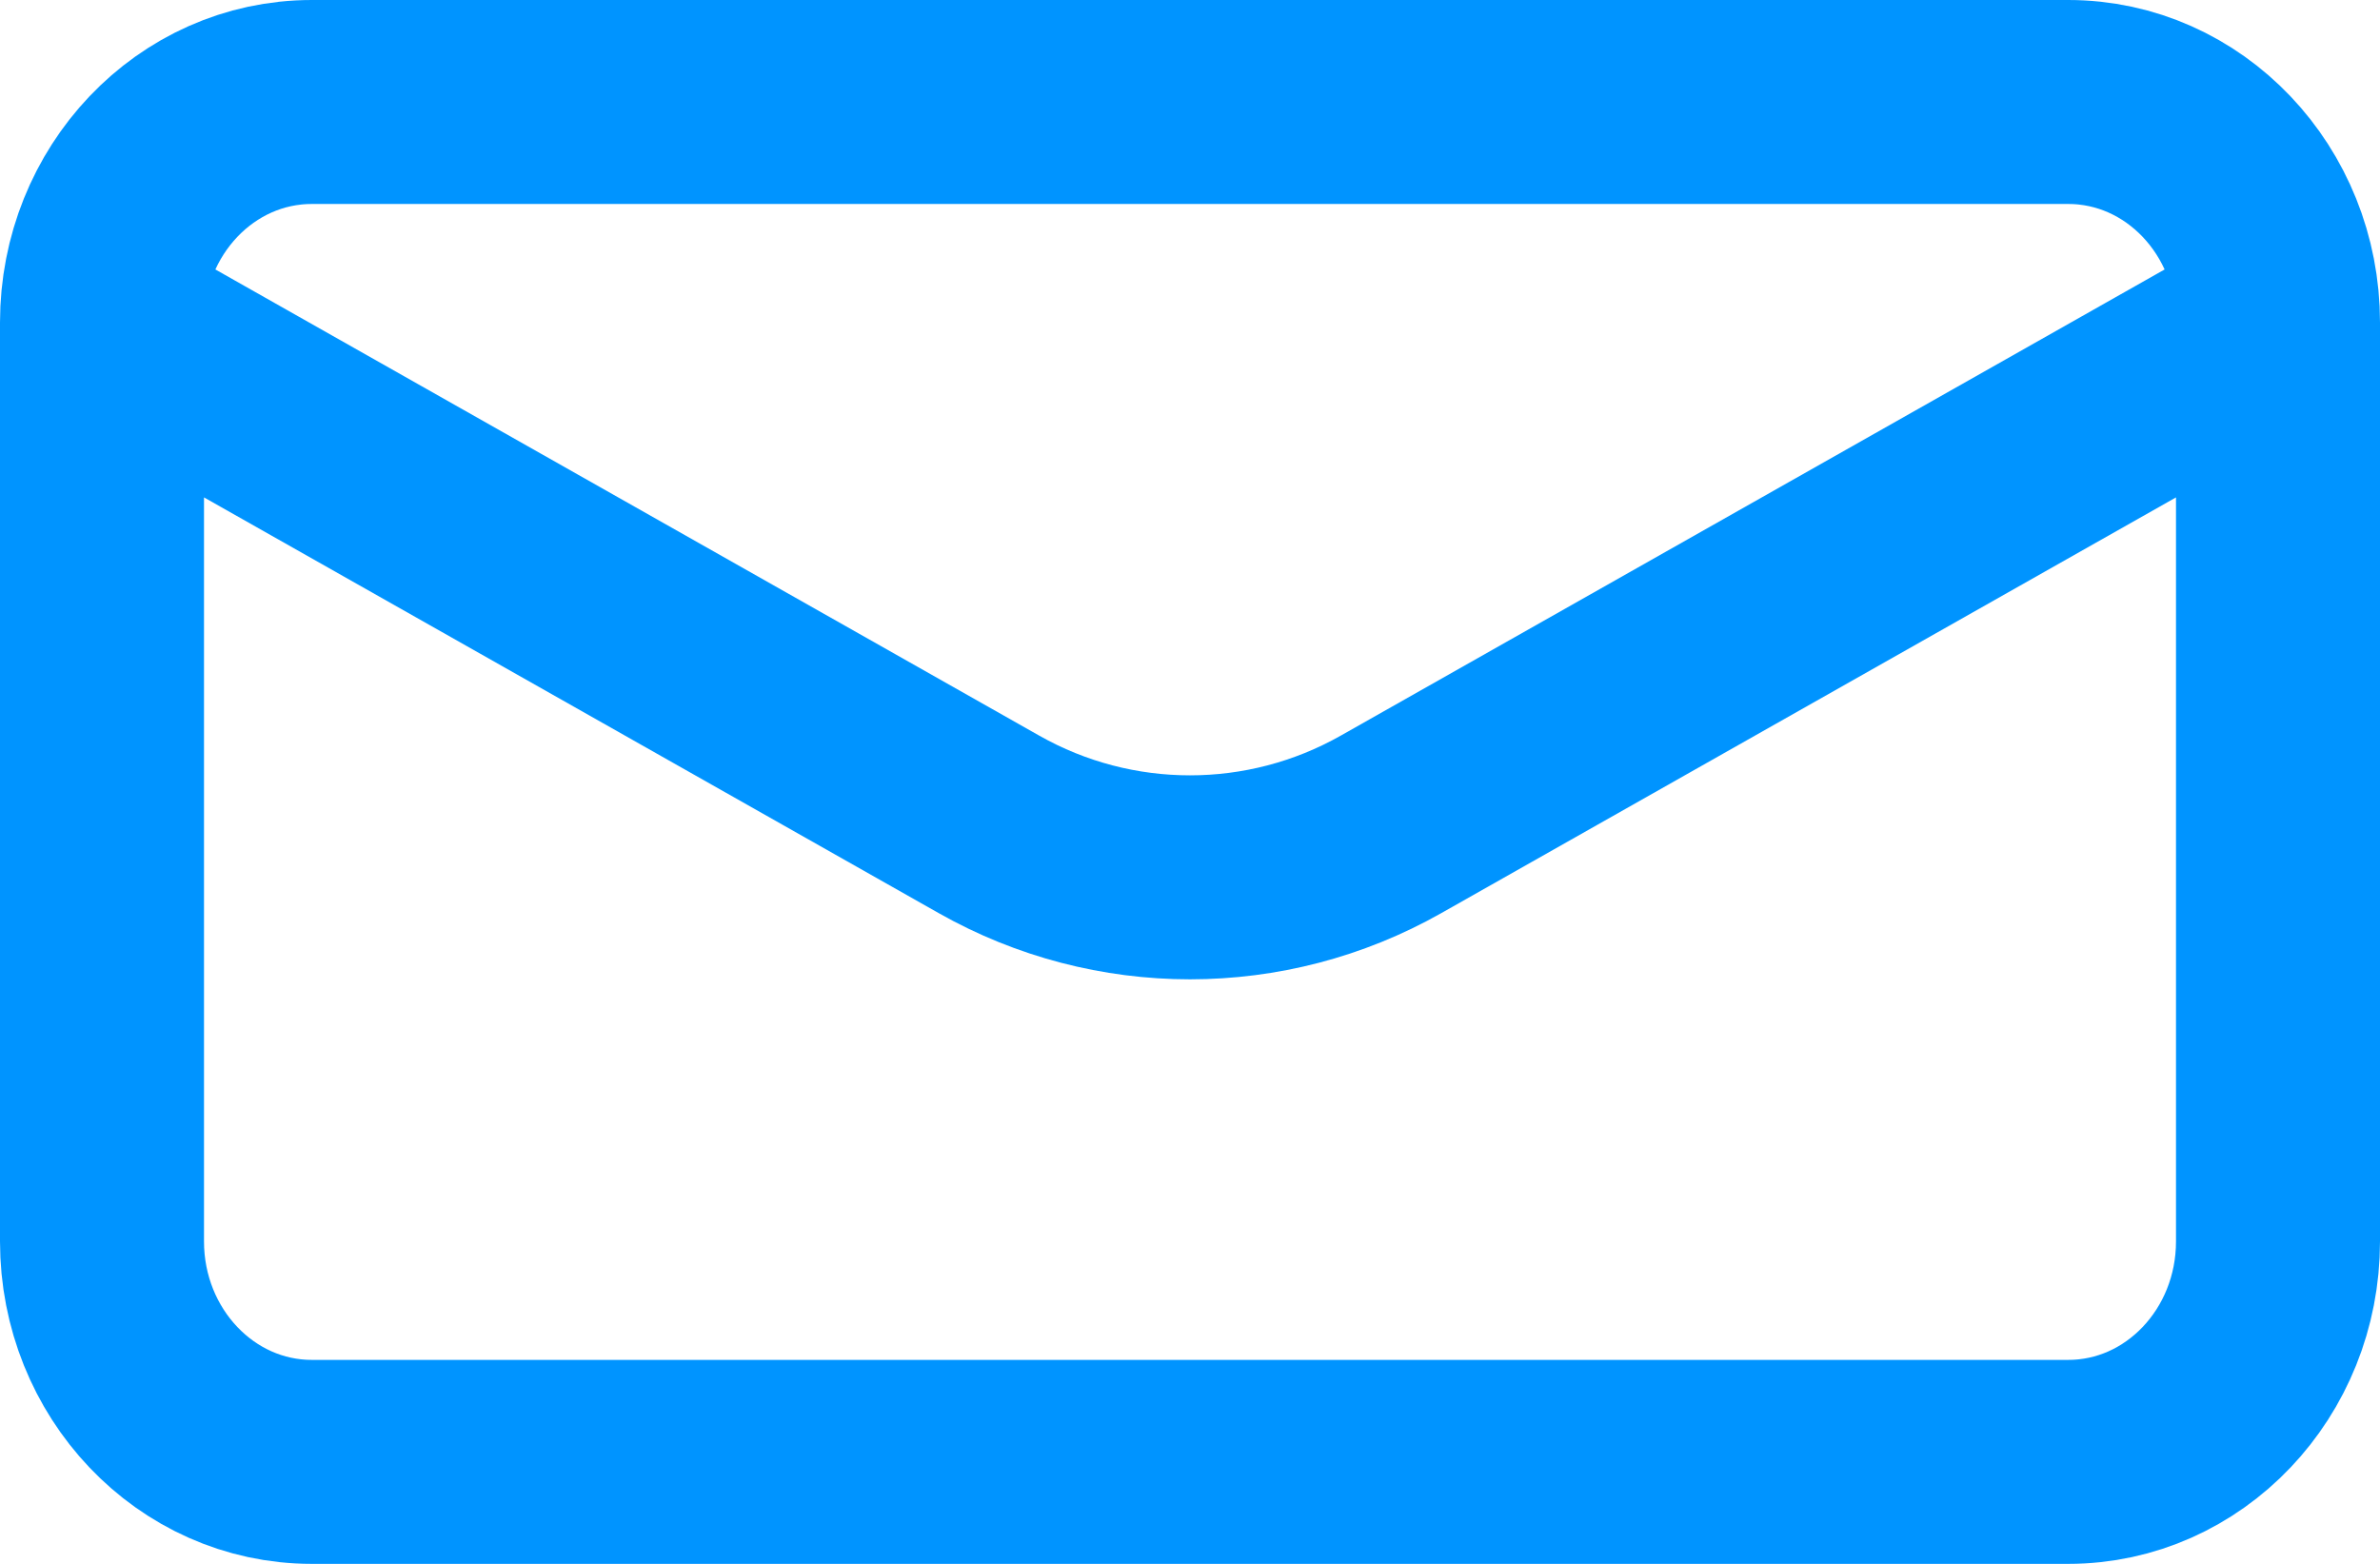 <svg width="70" height="46" viewBox="0 0 70 46" fill="none" xmlns="http://www.w3.org/2000/svg">
<path d="M3 9.486V36.514C3 40.096 5.762 43 9.169 43H60.831C64.238 43 67 40.096 67 36.514V9.486M3 9.486C3 5.904 5.762 3 9.169 3H35H60.831C64.238 3 67 5.904 67 9.486M3 9.486L29.09 24.25C32.757 26.325 37.243 26.325 40.91 24.25L67 9.486" stroke="#0094FF" stroke-width="6"/>
</svg>
